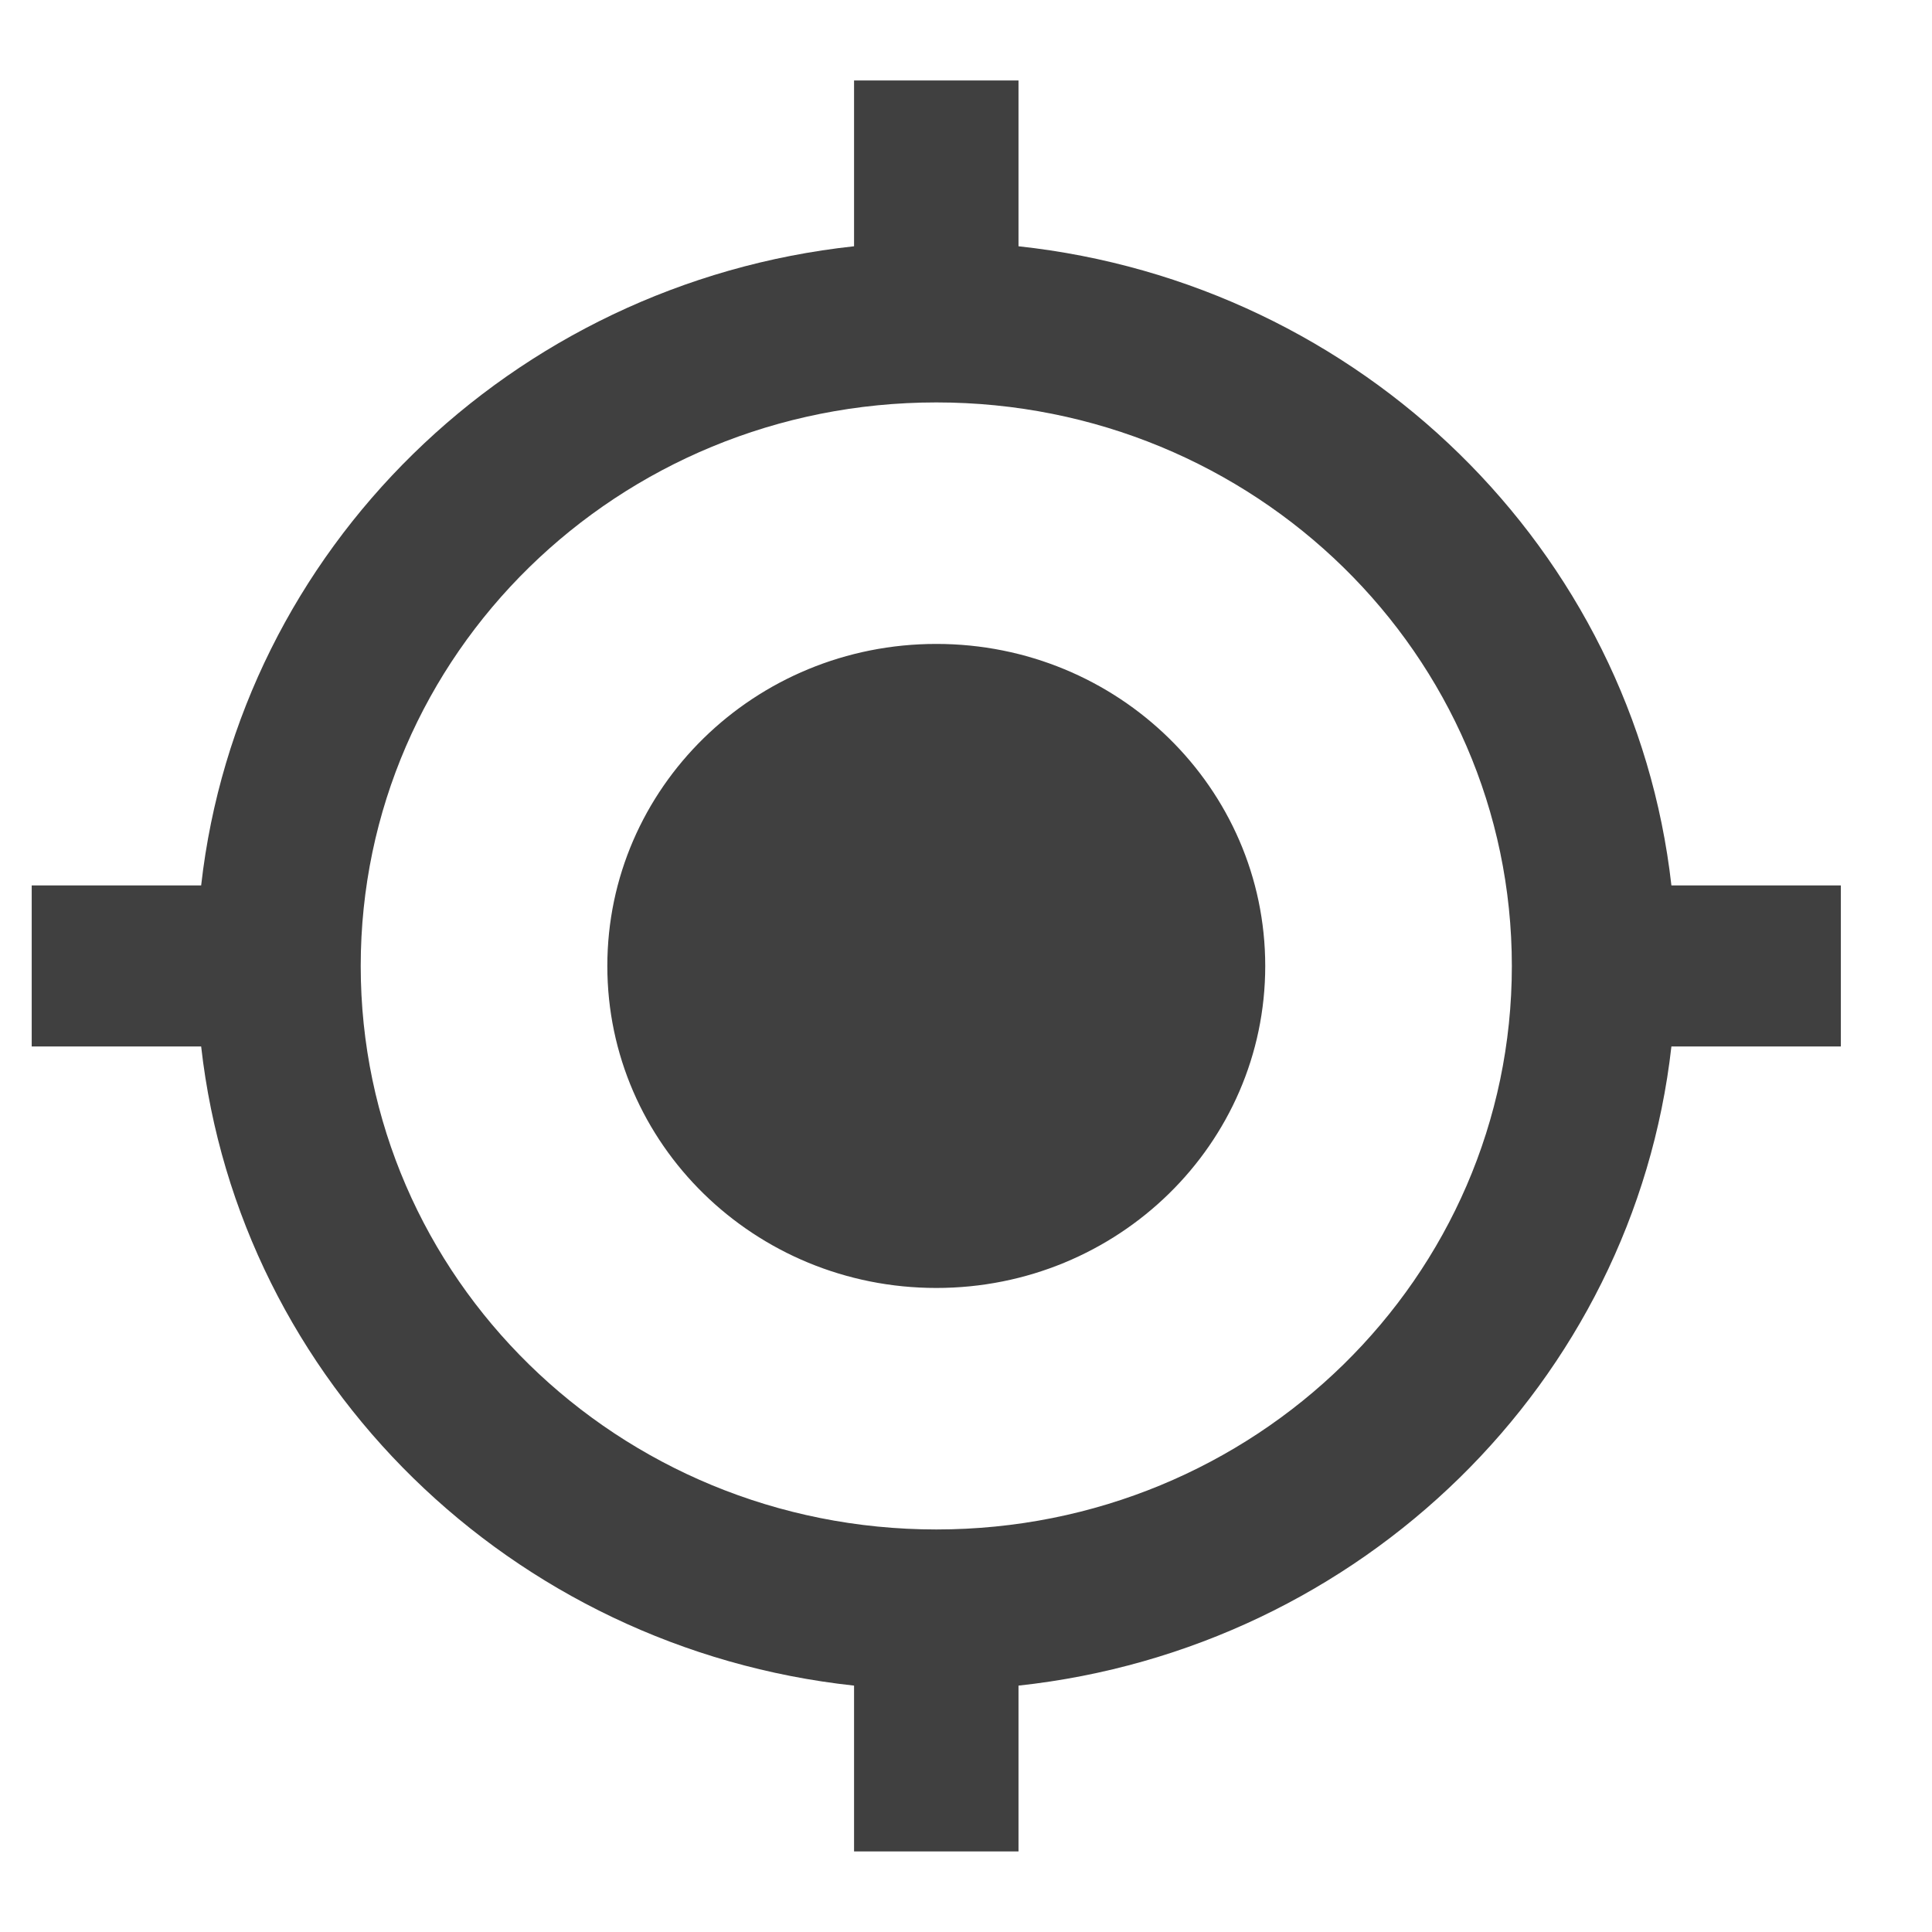 <svg width="17" height="17" viewBox="0 0 17 17" fill="none" xmlns="http://www.w3.org/2000/svg">
<path d="M8.239 5.666C6.639 5.666 5.344 6.934 5.344 8.5C5.344 10.065 6.639 11.333 8.239 11.333C9.838 11.333 11.133 10.065 11.133 8.5C11.133 6.934 9.838 5.666 8.239 5.666ZM14.707 7.791C14.374 4.838 11.979 2.493 8.962 2.167V0.708H7.515V2.167C4.498 2.493 2.103 4.838 1.77 7.791H0.279V9.208H1.77C2.103 12.162 4.498 14.506 7.515 14.832V16.291H8.962V14.832C11.979 14.506 14.374 12.162 14.707 9.208H16.198V7.791H14.707ZM8.239 13.458C5.438 13.458 3.174 11.241 3.174 8.5C3.174 5.758 5.438 3.541 8.239 3.541C11.039 3.541 13.303 5.758 13.303 8.5C13.303 11.241 11.039 13.458 8.239 13.458Z" fill="#404040"/>
</svg>

